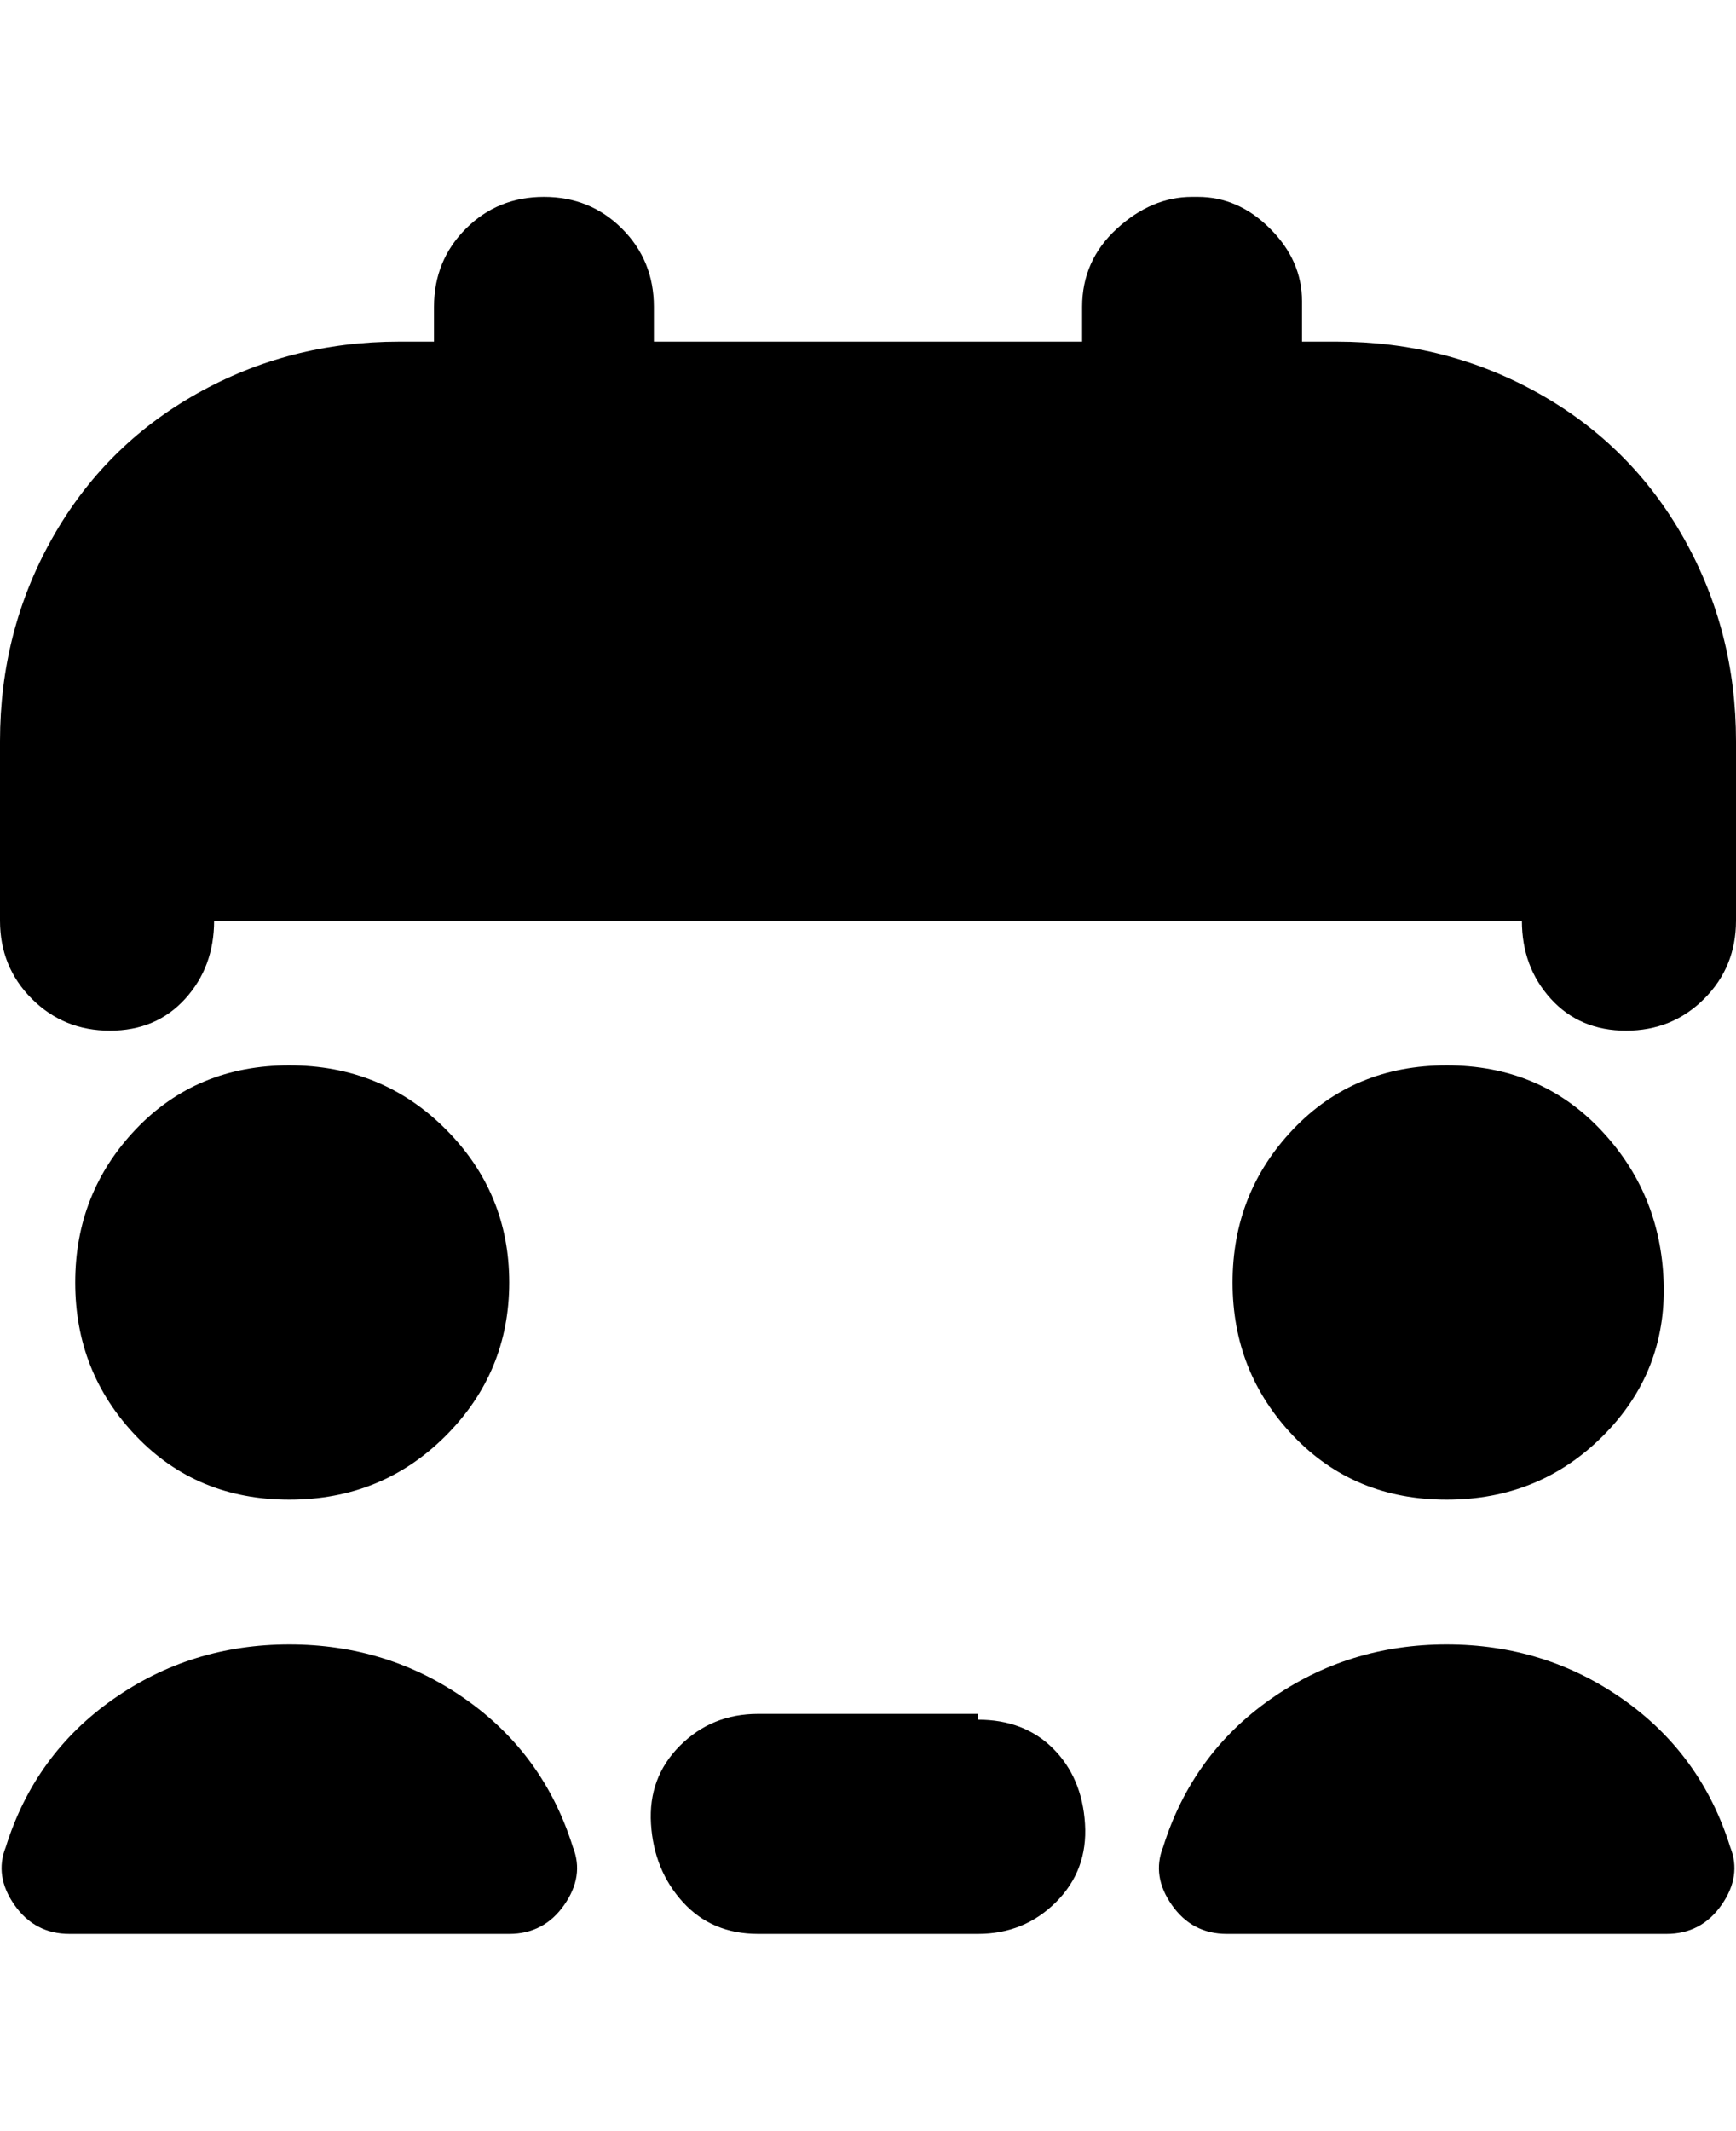 <svg viewBox="0 0 300 368" xmlns="http://www.w3.org/2000/svg"><path d="M99 319q2 5-1.5 10t-9.5 5H12q-6 0-9.5-5T1 319q5-16 18.5-25.5T50 284q17 0 30.5 9.5T99 319zm151-35q-17 0-30.5 9.5T201 319q-2 5 1.5 10t9.5 5h76q6 0 9.5-5t1.5-10q-5-16-18.5-25.5T250 284zm0-25q16 0 27-11t10.5-26.5q-.5-15.5-11-26.5T250 184q-16 0-26.5 11T213 221.5q0 15.5 10.5 26.5t26.5 11zm-200 0q16 0 27-11t11-26.5Q88 206 77 195t-27-11q-16 0-26.5 11T13 221.5Q13 237 23.5 248T50 259zm119 37h-38q-8 0-13.5 5.5t-5 13.5q.5 8 5.5 13.5t13 5.5h38q8 0 13.5-5.5t5-13.5q-.5-8-5.5-13t-13-5v-1zm62-237h-6v-7q0-7-5.5-12.5T207 34h-1q-7 0-13 5.5T187 53v6h-74v-6q0-8-5.5-13.5T94 34q-8 0-13.5 5.5T75 53v6h-6q-19 0-35 9T9 93q-9 16-9 35v31q0 8 5.5 13.5T19 178q8 0 13-5.5t5-13.5h226q0 8 5 13.5t13 5.5q8 0 13.5-5.5T300 159v-31q0-19-9-35t-25-25q-16-9-35-9z"/></svg>